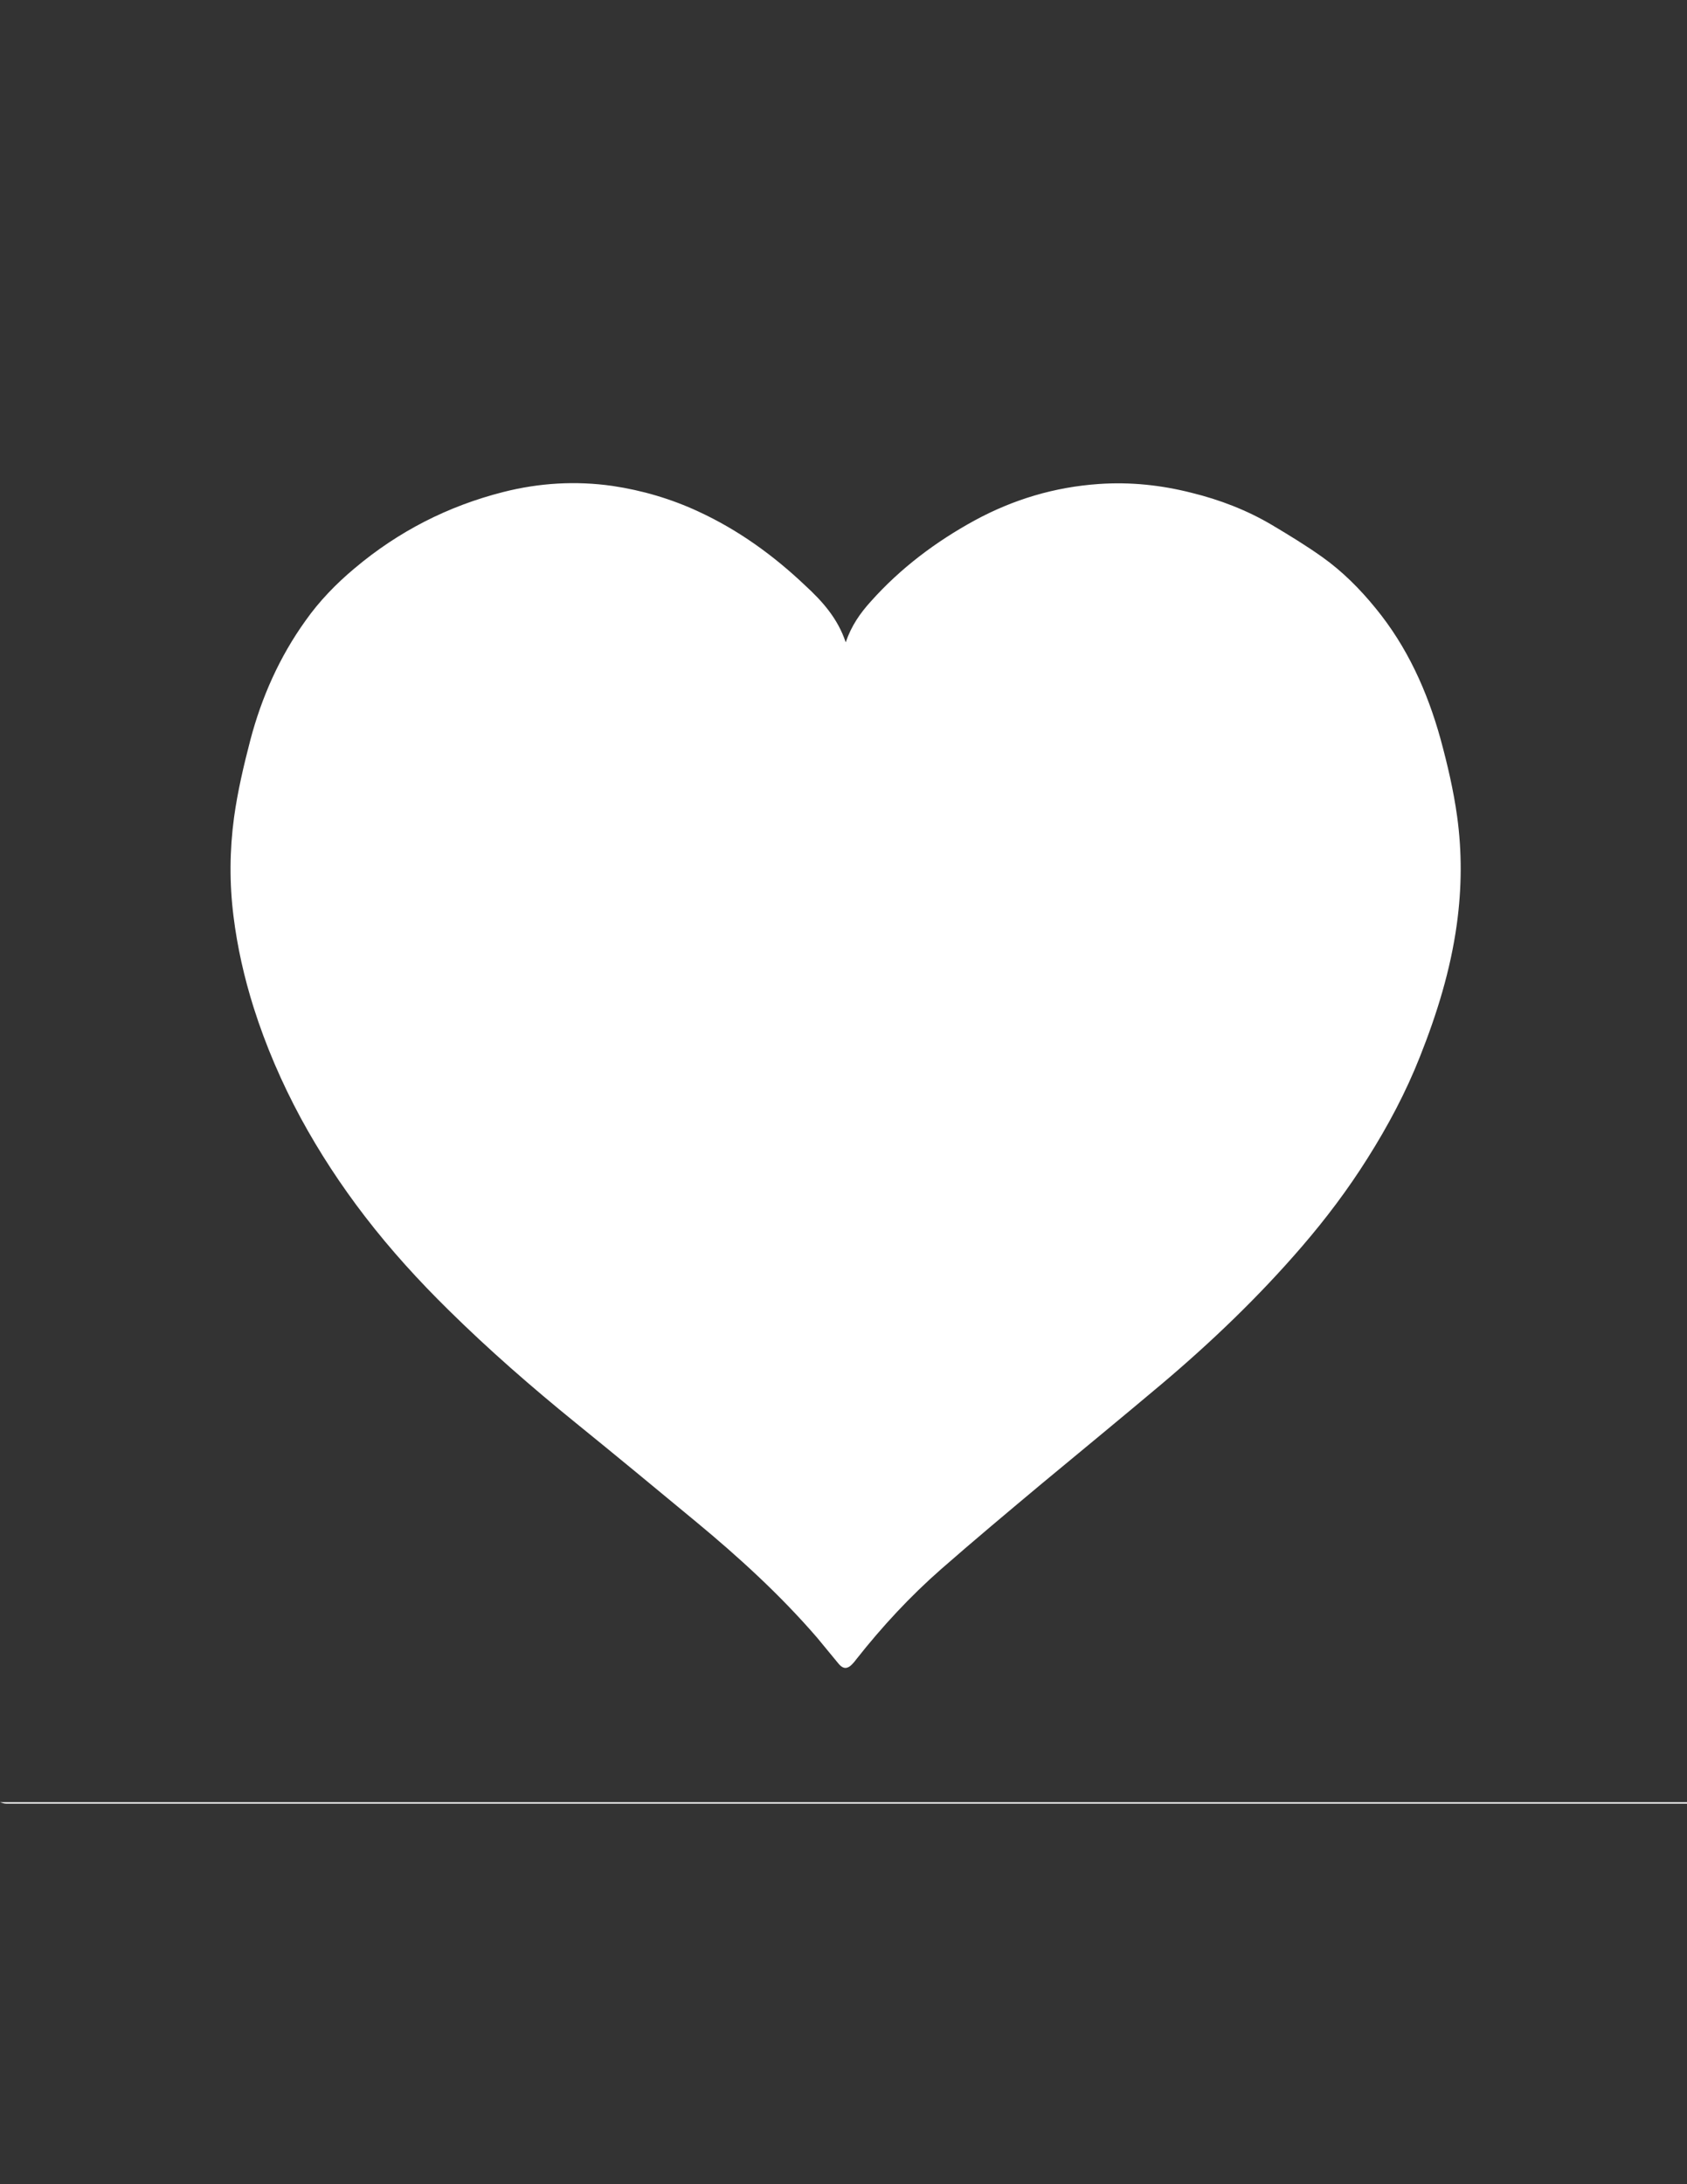 <?xml version="1.0" encoding="utf-8"?>
<!-- Generator: Adobe Illustrator 26.0.1, SVG Export Plug-In . SVG Version: 6.00 Build 0)  -->
<svg version="1.1" id="Layer_1" xmlns="http://www.w3.org/2000/svg" xmlns:xlink="http://www.w3.org/1999/xlink" x="0px" y="0px"
	 viewBox="0 0 612 792" style="enable-background:new 0 0 612 792;" xml:space="preserve">
<rect x="0" y="0" width="612" height="792" fill="#333333" stroke="none"/>
<style type="text/css">
	.st0{display:none;}
	.st1{fill:#FFFFFF;}
</style>
<g>
	<path class="st0" d="M0,653.5c0-171.4,0-342.7,0-514.1c204.6,0,409.1,0,613.7,0c0,171.4,0,342.7,0,514.1
		C409.1,653.5,204.6,653.5,0,653.5z M306.8,232.9c-3-8.7-8.6-14.9-14.6-20.6c-11.5-10.9-24.2-20.1-38.7-26.8
		c-10-4.6-20.4-7.8-31.2-9.3c-13.3-1.9-26.6-1.1-39.6,2.2c-20.1,5.1-38.1,14.3-54,27.7c-6.7,5.6-12.8,12-17.8,19
		c-9.3,13.1-15.9,27.7-20,43.3c-2.4,9.2-4.6,18.6-5.9,28c-1.7,11.9-1.7,23.8-0.2,35.8c1.4,11.3,3.8,22.3,7.3,33.1
		c4.4,13.9,10.2,27.2,17.1,40.1c6.8,12.6,14.6,24.4,23.3,35.7c9.3,12.1,19.5,23.3,30.4,34c14.6,14.3,30.1,27.8,46,40.8
		c14.6,11.9,29.1,23.9,43.7,35.9c15.7,12.9,30.7,26.5,43.9,42c2.7,3.2,5.3,6.5,8,9.7c1.5,1.8,3,1.7,4.6,0.1c0.6-0.6,1.2-1.3,1.7-2
		c9.3-11.8,19.5-22.8,30.8-32.7c12-10.5,24.2-20.7,36.4-30.9c14.5-12.2,29.2-24.1,43.7-36.3c18.1-15.3,35.2-31.7,50.7-49.7
		c8.7-10.1,16.7-20.8,23.8-32c7.4-11.7,13.9-24,19-36.8c6.2-15.5,11.1-31.4,13.4-48.1c1.8-13.1,1.9-26.1,0.1-39.1
		c-1.3-9.4-3.5-18.8-6-28c-4.8-17.3-12.1-33.4-23.6-47.5c-5.7-7-12-13.3-19.3-18.5c-5.9-4.1-12-7.9-18.2-11.6
		c-9.1-5.4-19-9.1-29.2-11.7c-11-2.7-22.2-3.9-33.7-3.2c-16.1,1.1-31,5.6-45,13.2c-14.2,7.6-26.9,17.3-37.7,29.4
		C312.2,222.3,308.9,226.8,306.8,232.9z"/>
	<path class="st1" d="M0,653.5c204.6,0,409.1,0,613.7,0c-0.1,0.2-0.2,0.4-0.2,0.5c-0.6,0-1.3,0-1.9,0c-203.1,0-406.3,0-609.4,0
		C1.4,654,0.7,653.7,0,653.5z"/>
	<path class="st1" d="M306.8,232.9c2.1-6.1,5.3-10.6,9.1-14.8c10.8-12.1,23.6-21.7,37.7-29.4c14-7.6,29-12.1,45-13.2
		c11.5-0.8,22.7,0.4,33.7,3.2c10.2,2.5,20.1,6.3,29.2,11.7c6.2,3.7,12.3,7.4,18.2,11.6c7.3,5.2,13.6,11.5,19.3,18.5
		c11.5,14,18.8,30.2,23.6,47.5c2.5,9.2,4.7,18.6,6,28c1.8,13,1.7,26-0.1,39.1c-2.3,16.7-7.2,32.5-13.4,48.1
		c-5.1,12.9-11.6,25.1-19,36.8c-7.1,11.3-15.1,21.9-23.8,32c-15.5,18-32.6,34.4-50.7,49.7c-14.5,12.2-29.1,24.2-43.7,36.3
		c-12.2,10.2-24.4,20.4-36.4,30.9c-11.3,9.9-21.5,20.9-30.8,32.7c-0.5,0.7-1.1,1.4-1.7,2c-1.6,1.6-3.1,1.6-4.6-0.1
		c-2.7-3.2-5.3-6.5-8-9.7c-13.3-15.4-28.3-29.1-43.9-42c-14.5-12-29-24-43.7-35.9c-15.9-12.9-31.4-26.4-46-40.8
		c-10.8-10.6-21.1-21.9-30.4-34c-8.7-11.3-16.5-23.2-23.3-35.7c-6.9-12.8-12.7-26.2-17.1-40.1c-3.4-10.8-5.9-21.8-7.3-33.1
		c-1.5-12-1.4-23.9,0.2-35.8c1.3-9.4,3.5-18.8,5.9-28c4.1-15.6,10.6-30.2,20-43.3c5-7.1,11.1-13.4,17.8-19
		c15.9-13.4,33.9-22.6,54-27.7c13-3.3,26.3-4.1,39.6-2.2c10.8,1.6,21.3,4.7,31.2,9.3c14.5,6.7,27.2,15.9,38.7,26.8
		C298.3,218,303.9,224.2,306.8,232.9z"/>
</g>
</svg>

